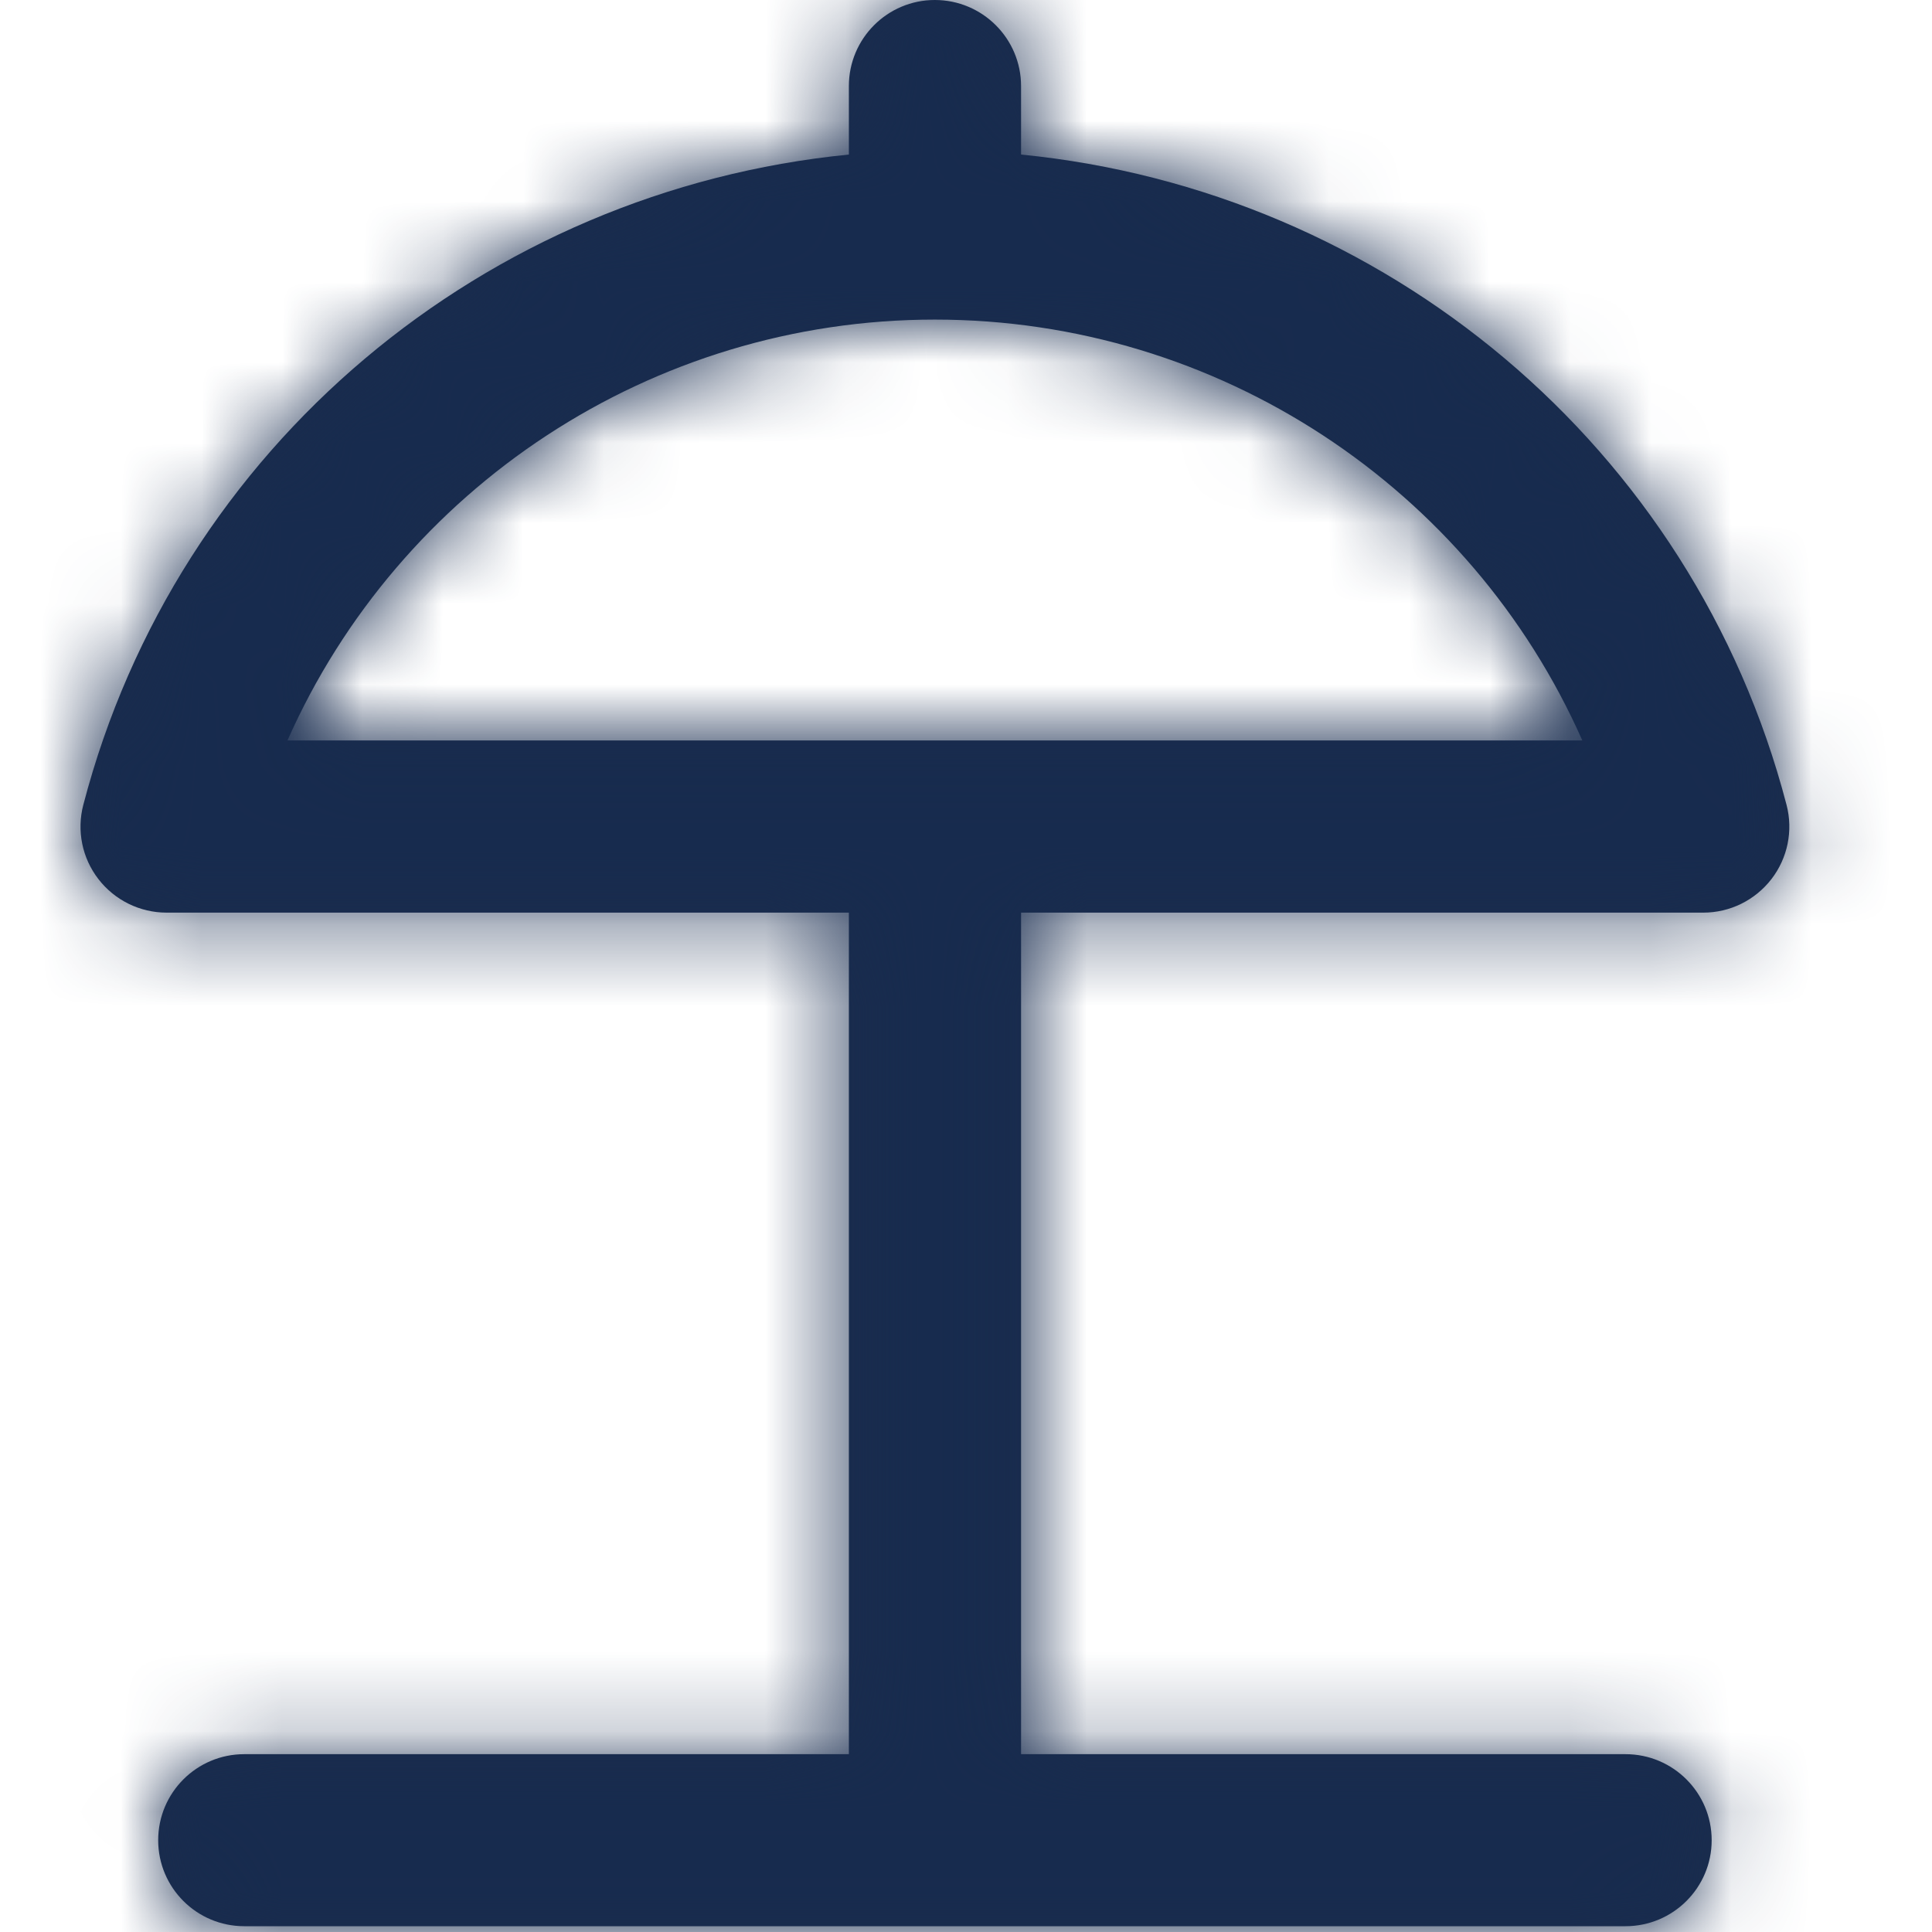 <?xml version="1.0" encoding="UTF-8"?>
<svg width="24px" height="24px" viewBox="0 0 24 24" version="1.1" xmlns="http://www.w3.org/2000/svg" xmlns:xlink="http://www.w3.org/1999/xlink">
    <!-- Generator: Sketch 61.2 (89653) - https://sketch.com -->
    <title>Icon/Feather/terrace</title>
    <desc>Created with Sketch.</desc>
    <defs>
        <path d="M3.571,9.198 C4.961,6.062 8.094,3.97 11.613,3.97 C15.135,3.97 18.268,6.062 19.656,9.198 L3.571,9.198 Z M21.159,11.337 C21.49,11.337 21.801,11.184 22.005,10.921 C22.207,10.66 22.277,10.318 22.193,9.998 C21.03,5.541 17.197,2.366 12.684,1.92 L12.684,1.069 C12.684,0.479 12.204,2.98427949e-13 11.613,2.98427949e-13 C11.023,2.98427949e-13 10.545,0.479 10.545,1.069 L10.545,1.92 C6.031,2.366 2.199,5.54 1.035,9.998 C0.951,10.318 1.02,10.659 1.223,10.921 C1.425,11.183 1.738,11.337 2.069,11.337 L10.545,11.337 L10.545,21.791 L3.034,21.791 C2.444,21.791 1.965,22.269 1.965,22.86 C1.965,23.45 2.444,23.928 3.034,23.928 L20.193,23.928 C20.783,23.928 21.263,23.45 21.263,22.86 C21.263,22.269 20.783,21.791 20.193,21.791 L12.684,21.791 L12.684,11.337 L21.159,11.337 Z" id="path-1"></path>
    </defs>
    <g id="Icon/Feather/terrace" stroke="none" stroke-width="1" fill="none" fill-rule="evenodd">
        <mask id="mask-2" fill="white">
            <use xlink:href="#path-1"></use>
        </mask>
        <use id="Fill-1" fill="#1A2C4D" xlink:href="#path-1"></use>
        <g id="Color/Neutral/Darkest" mask="url(#mask-2)" fill="#172B4E" fill-rule="nonzero">
            <rect id="Rectangle" x="0" y="0" width="24" height="24"></rect>
        </g>
    </g>
</svg>